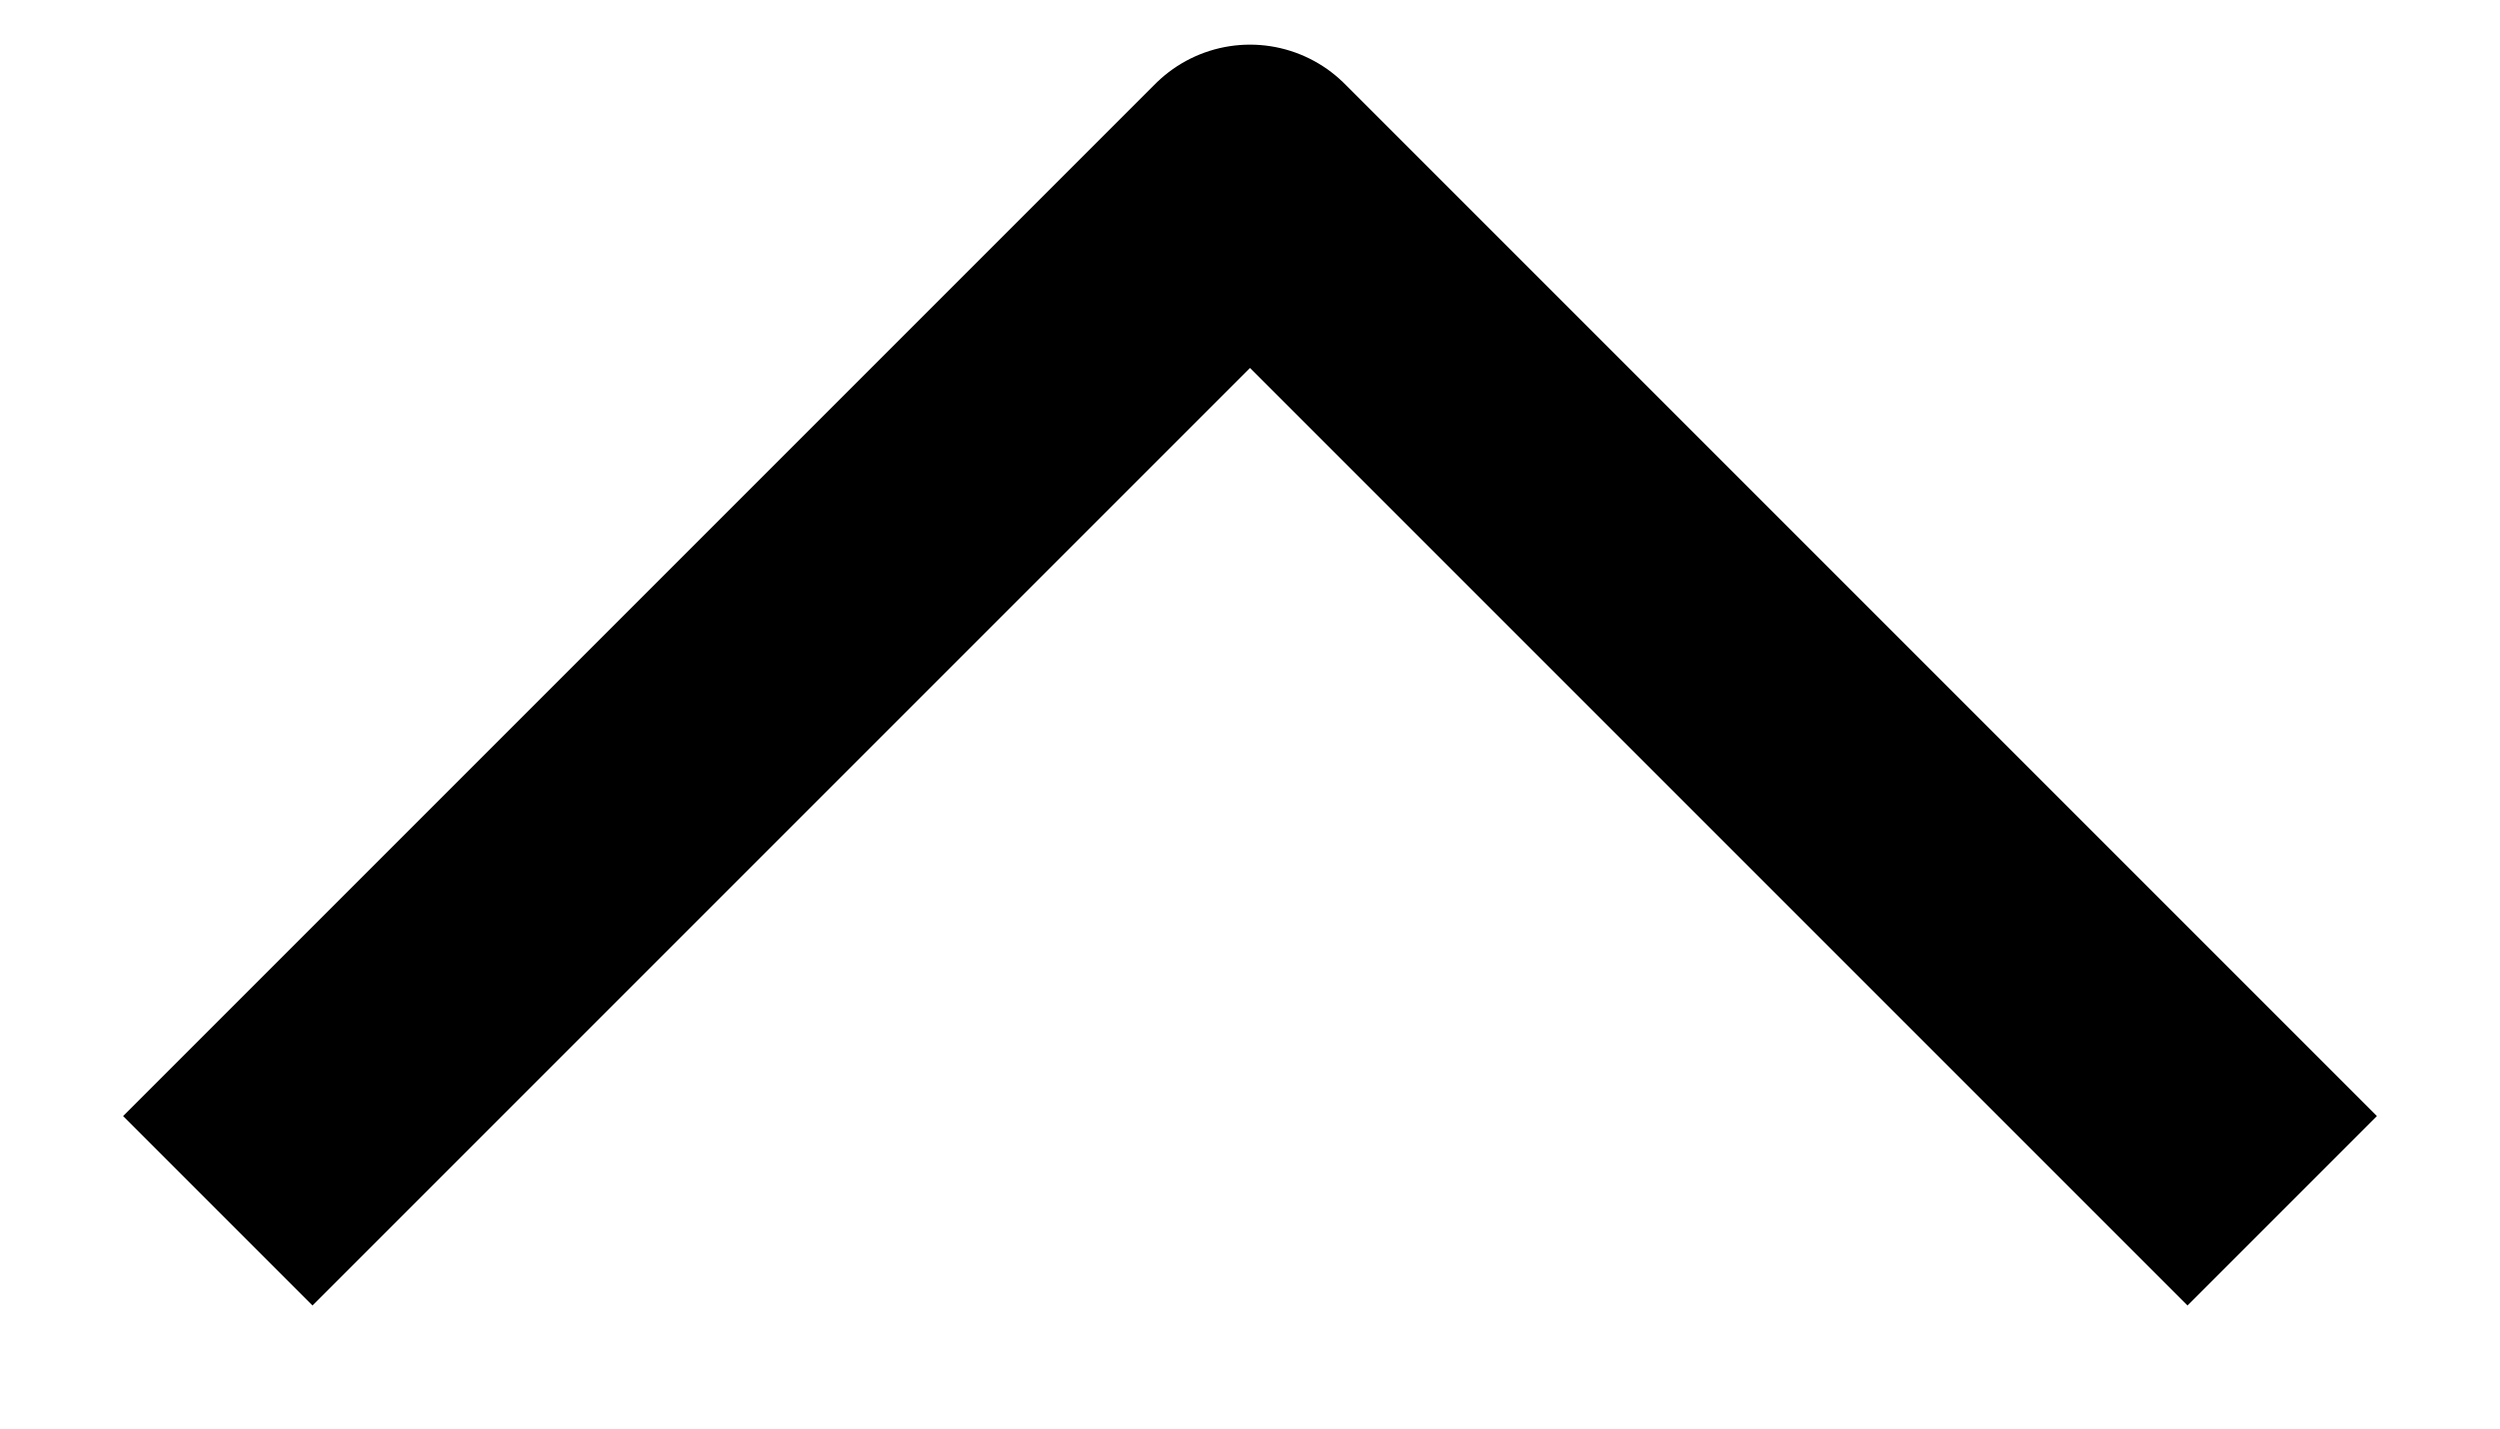 <svg width="14px" height="8px" viewBox="0 0 14 8" fill="none"
  xmlns="http://www.w3.org/2000/svg">
  <path d="M12.25 6.25L7 1L1.75 6.25" stroke="currentColor" stroke-width="1.5" stroke-linecap="square" stroke-linejoin="round"/>
</svg>
